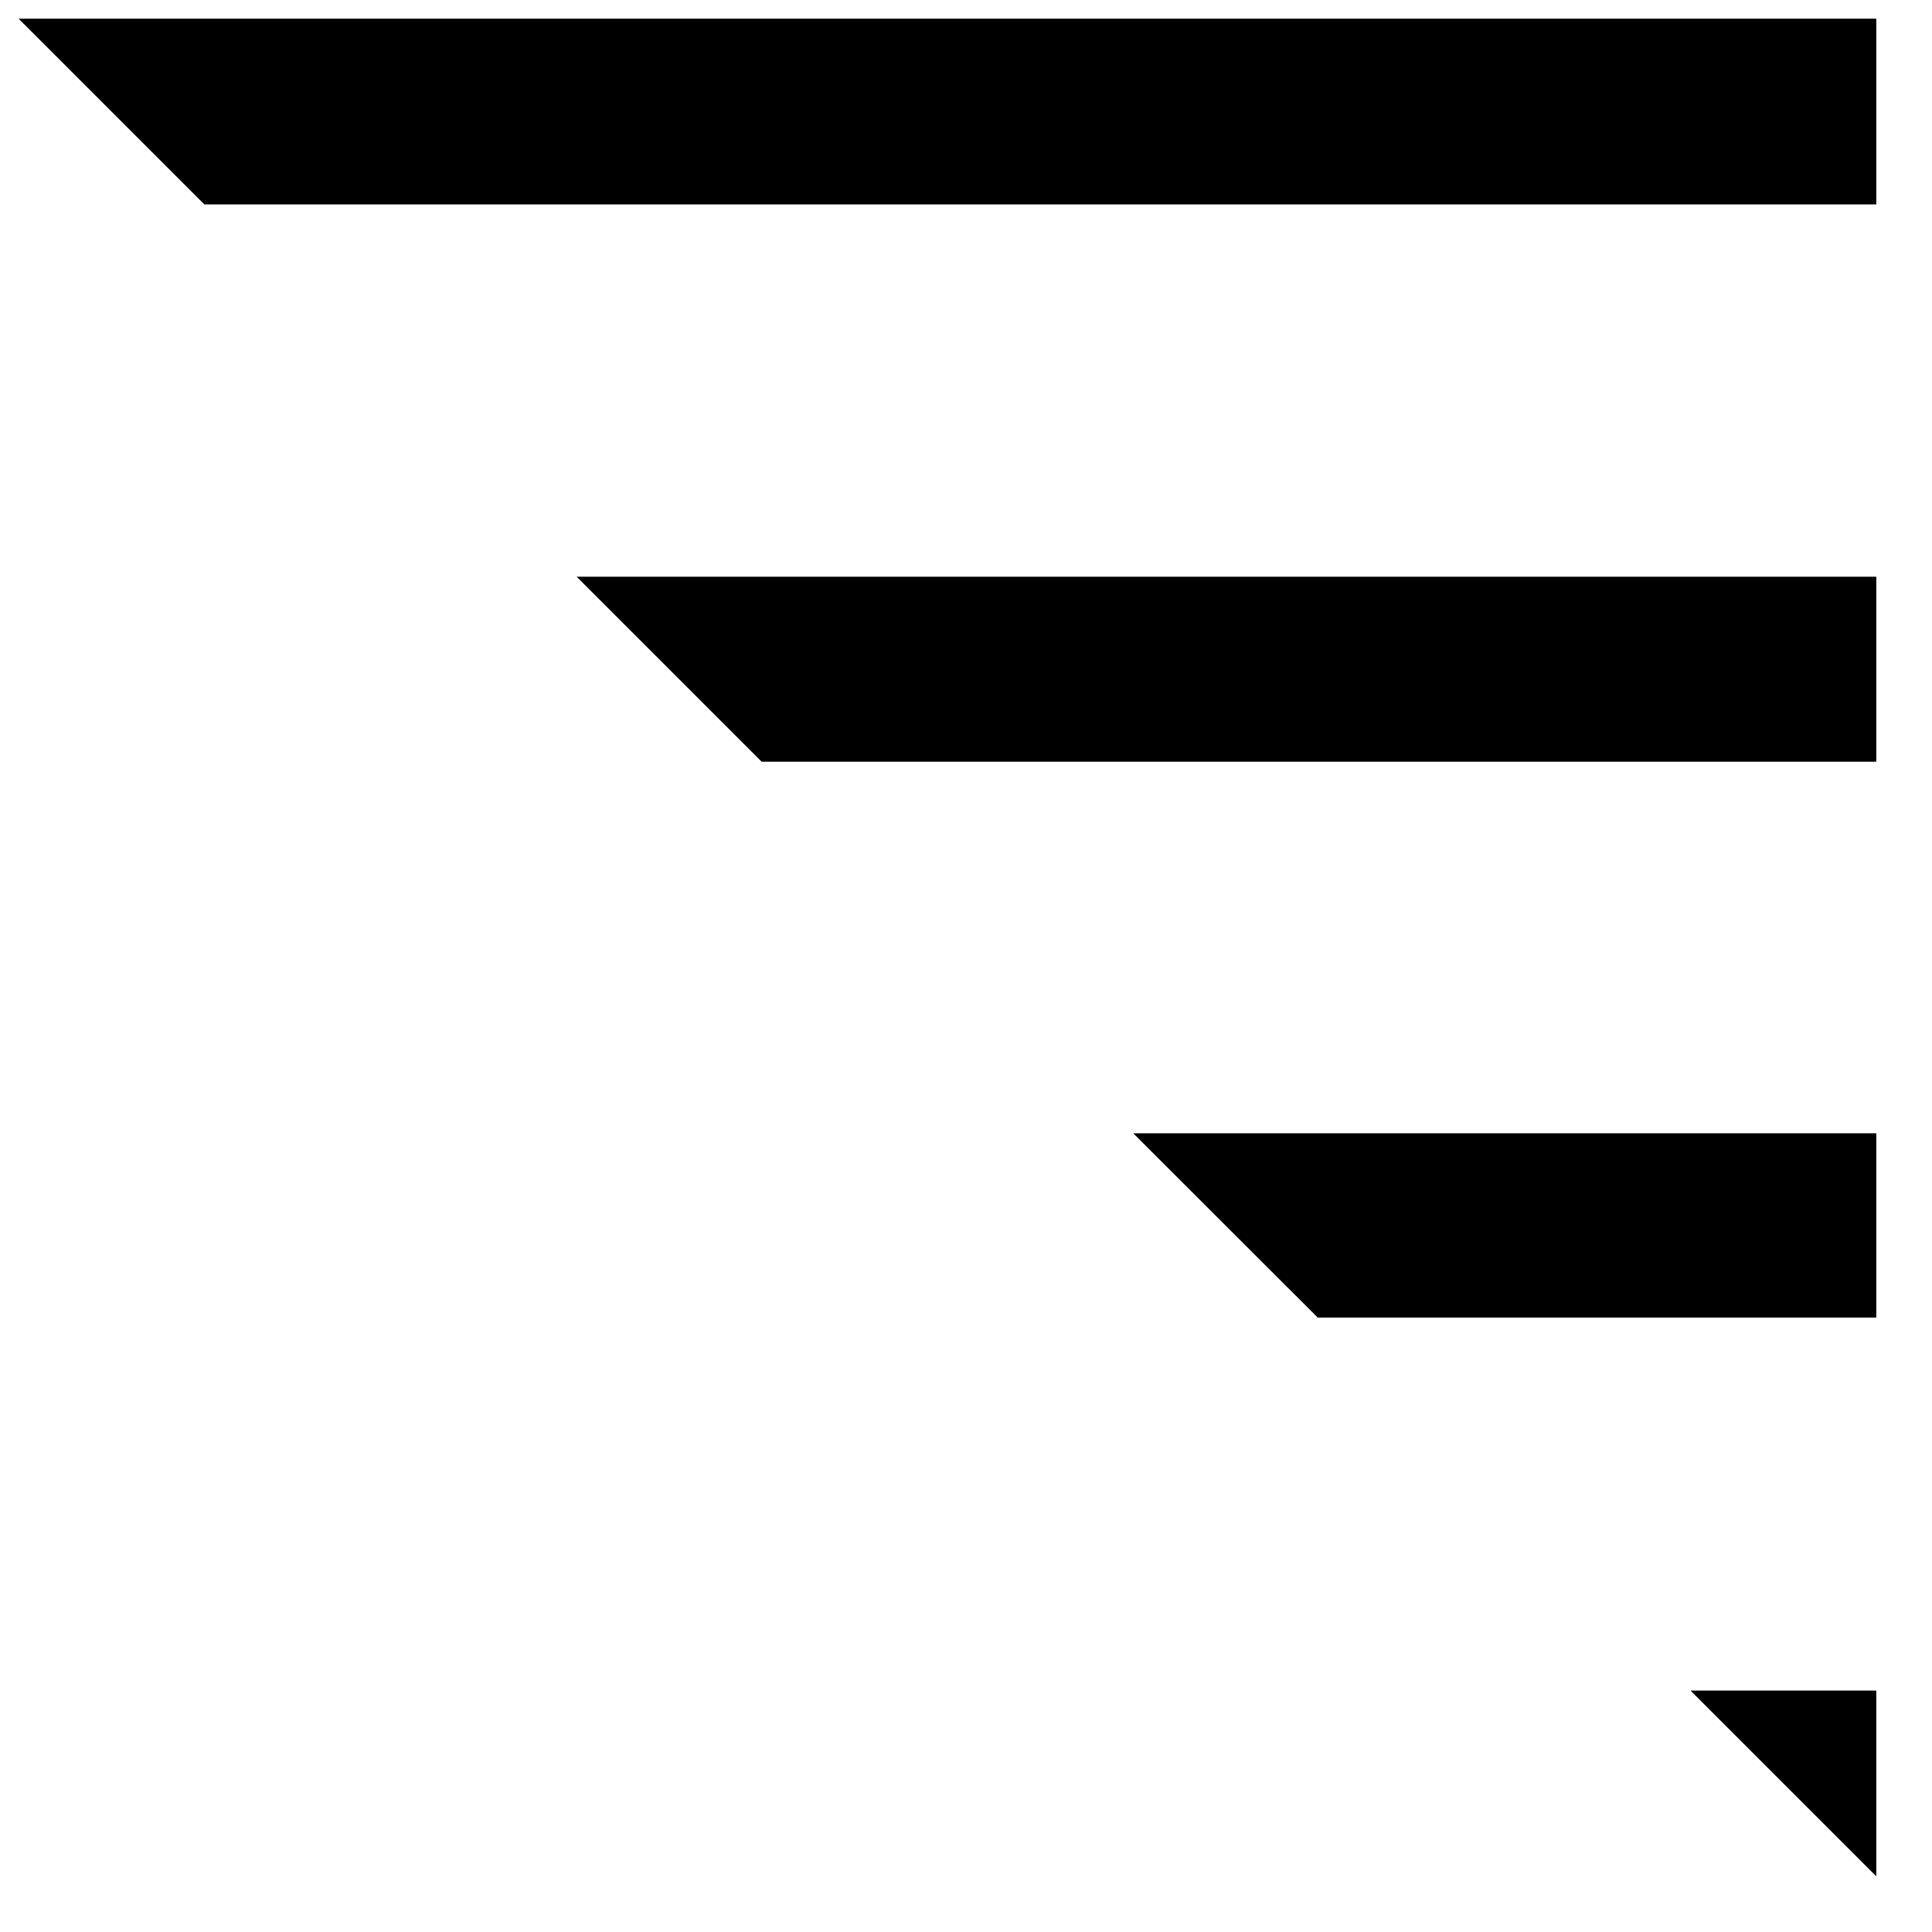 <?xml version="1.0" encoding="UTF-8" standalone="no"?>
<!DOCTYPE svg PUBLIC "-//W3C//DTD SVG 1.1//EN" "http://www.w3.org/Graphics/SVG/1.1/DTD/svg11.dtd">
<svg version="1.1" xmlns="http://www.w3.org/2000/svg" xmlns:xlink="http://www.w3.org/1999/xlink" preserveAspectRatio="xMidYMid meet" viewBox="168.759 324.266 104 104" width="100" height="100"><defs><path d="M259.76 415.27L269.76 415.27L269.76 425.27L259.76 415.27ZM239.69 395.19L229.76 385.27L269.76 385.27L269.76 395.19L239.69 395.19ZM209.76 365.27L199.8 355.31L269.76 355.31L269.76 365.27L209.76 365.27ZM269.76 335.27L179.76 335.27L169.76 325.27L269.76 325.27L269.76 335.27Z" id="e2j7mmu6Dg"></path></defs><g><g><g><filter id="shadow9483788" x="160.76" y="316.27" width="119" height="119" filterUnits="userSpaceOnUse" primitiveUnits="userSpaceOnUse"><feFlood></feFlood><feComposite in2="SourceAlpha" operator="in"></feComposite><feGaussianBlur stdDeviation="1"></feGaussianBlur><feOffset dx="1" dy="1" result="afterOffset"></feOffset><feFlood flood-color="#000000" flood-opacity="0.5"></feFlood><feComposite in2="afterOffset" operator="in"></feComposite><feMorphology operator="dilate" radius="1"></feMorphology><feComposite in2="SourceAlpha" operator="out"></feComposite></filter><path d="M259.76 415.27L269.76 415.27L269.76 425.27L259.76 415.27ZM239.69 395.19L229.76 385.27L269.76 385.27L269.76 395.19L239.69 395.19ZM209.76 365.27L199.8 355.31L269.76 355.31L269.76 365.27L209.76 365.27ZM269.76 335.27L179.76 335.27L169.76 325.27L269.76 325.27L269.76 335.27Z" id="a5ZuedVcnn" fill="white" fill-opacity="1" filter="url(#shadow9483788)"></path></g><use xlink:href="#e2j7mmu6Dg" opacity="1" fill="#000000" fill-opacity="1"></use><g><use xlink:href="#e2j7mmu6Dg" opacity="1" fill-opacity="0" stroke="#ffffff" stroke-width="1" stroke-opacity="0"></use></g></g></g></svg>